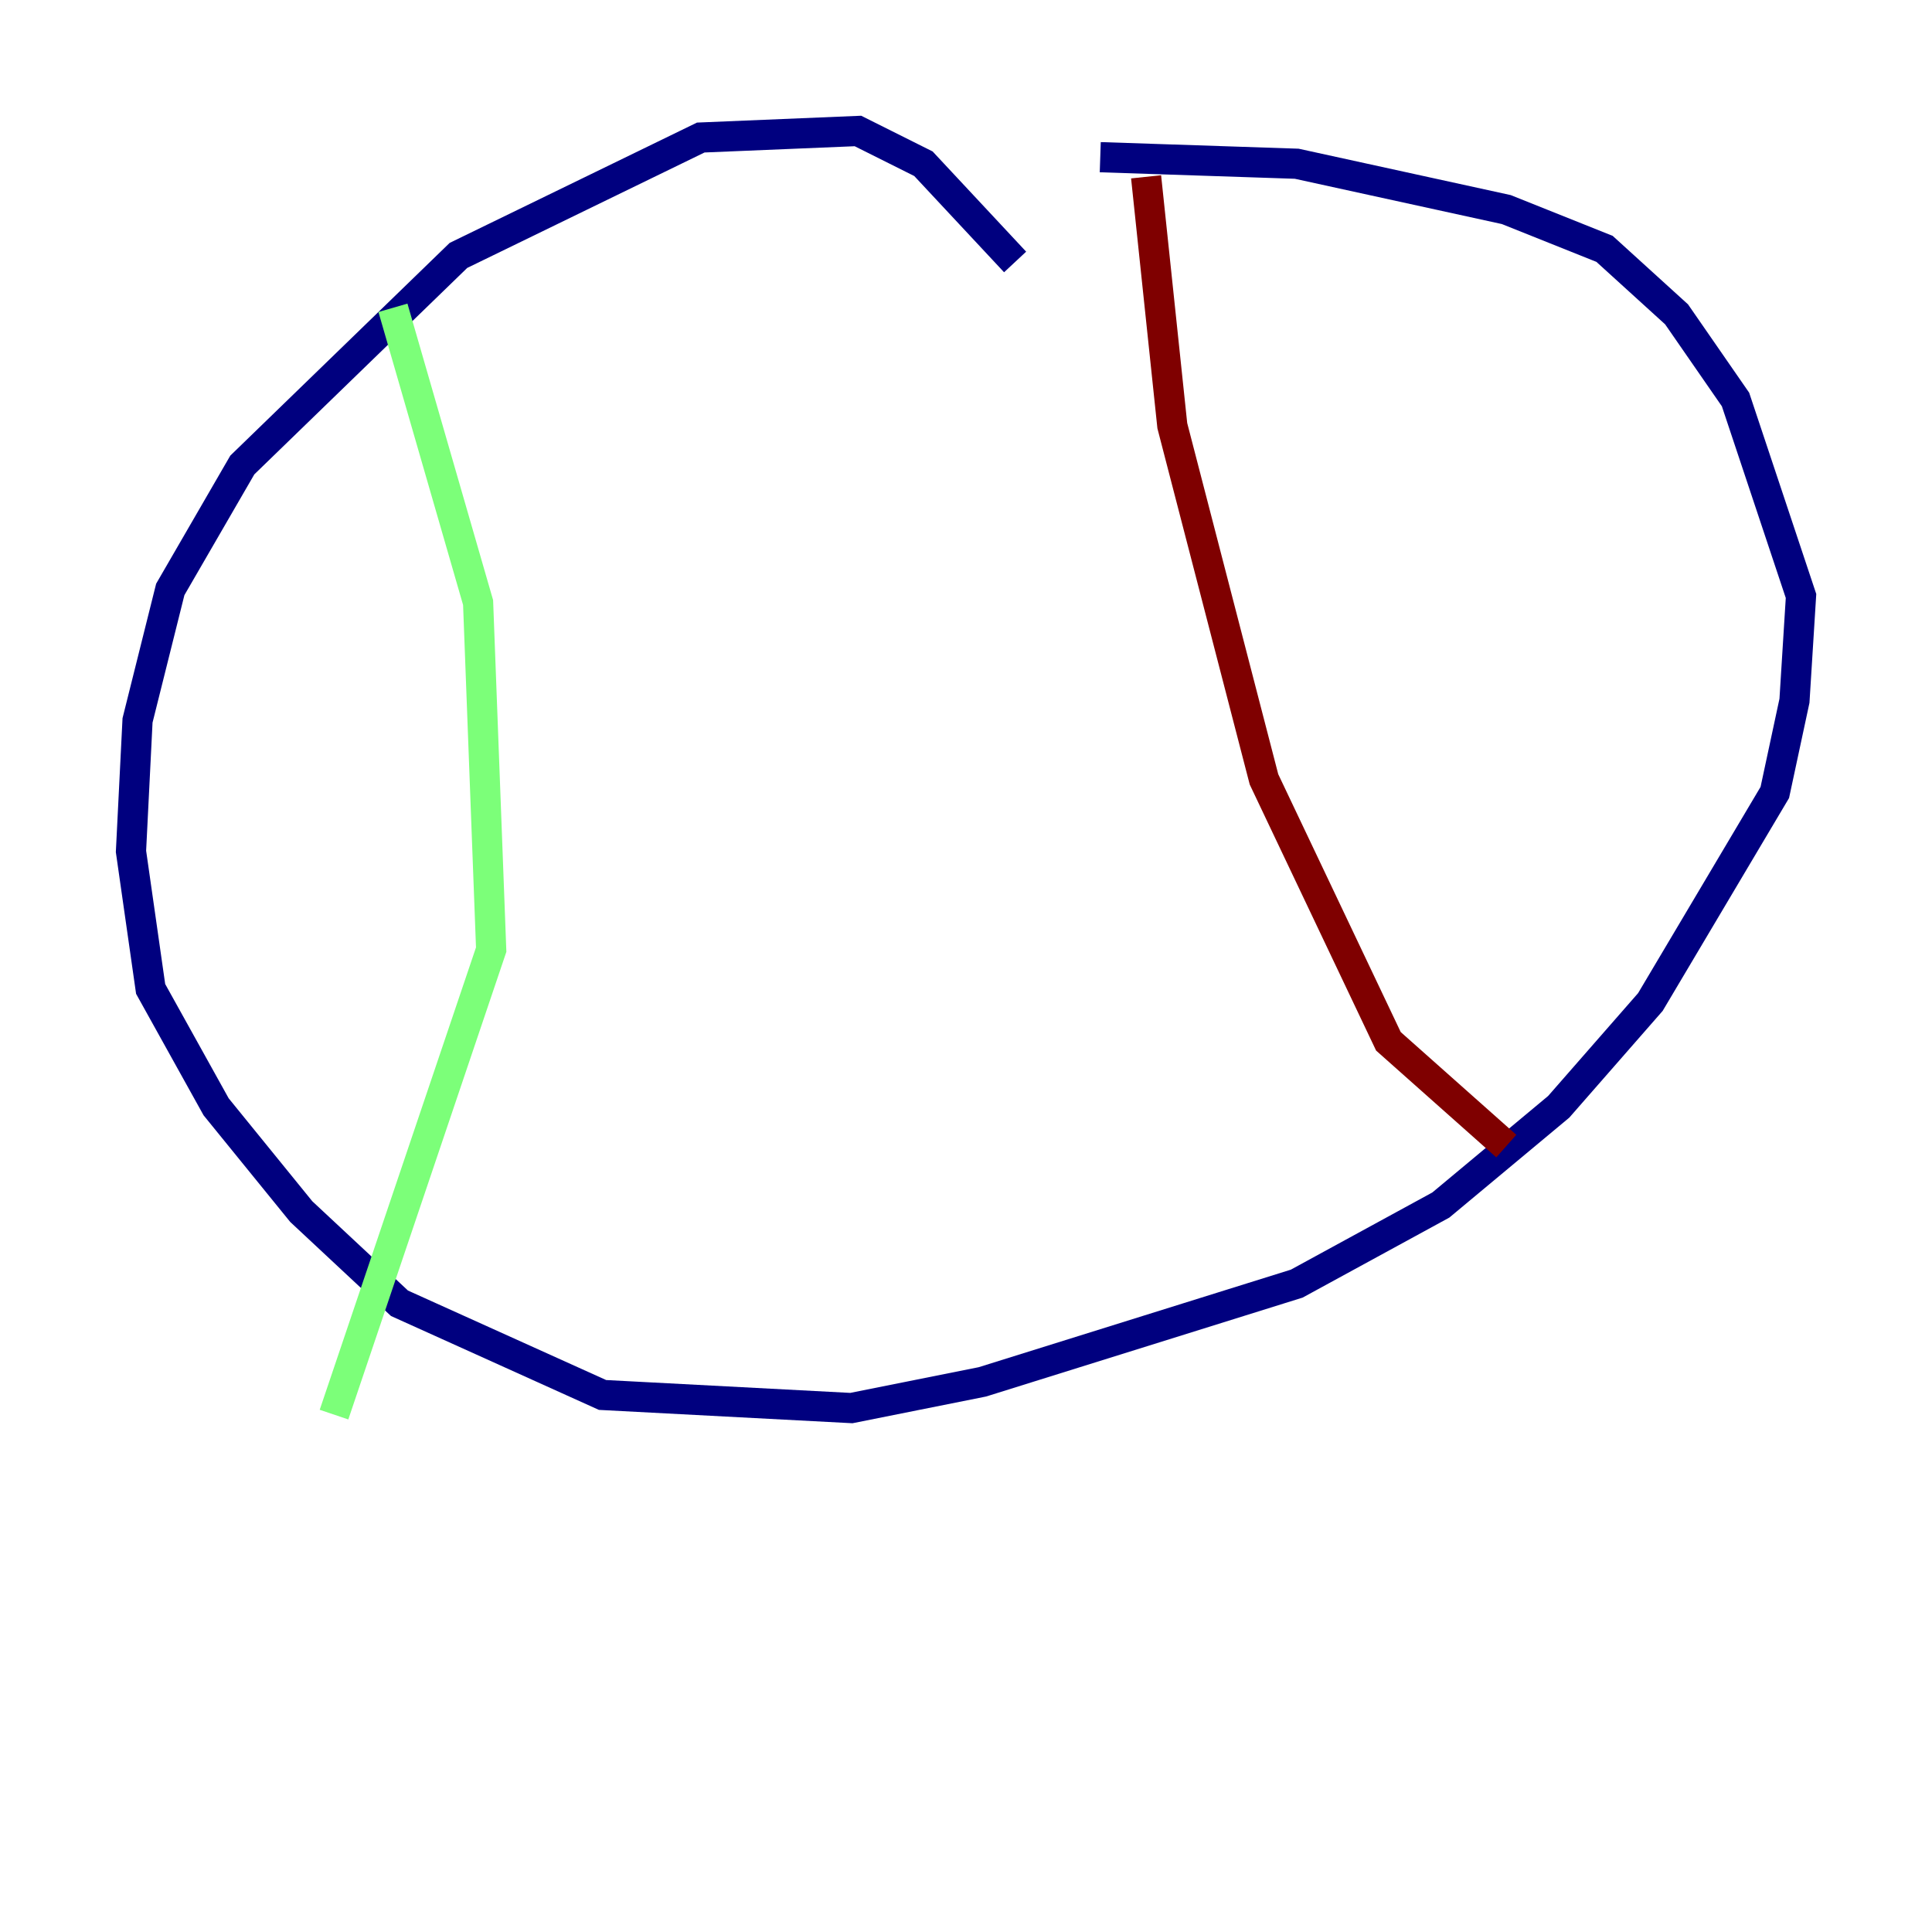 <?xml version="1.0" encoding="utf-8" ?>
<svg baseProfile="tiny" height="128" version="1.2" viewBox="0,0,128,128" width="128" xmlns="http://www.w3.org/2000/svg" xmlns:ev="http://www.w3.org/2001/xml-events" xmlns:xlink="http://www.w3.org/1999/xlink"><defs /><polyline fill="none" points="67.254,17.356 61.18,10.848 56.841,8.678 46.427,9.112 30.373,16.922 16.054,30.807 11.281,39.051 9.112,47.729 8.678,56.407 9.98,65.519 14.319,73.329 19.959,80.271 26.468,86.346 39.919,92.42 56.407,93.288 65.085,91.552 85.912,85.044 95.458,79.837 103.268,73.329 109.342,66.386 117.586,52.502 118.888,46.427 119.322,39.485 114.983,26.468 111.078,20.827 106.305,16.488 99.797,13.885 85.912,10.848 72.895,10.414" stroke="#00007f" stroke-width="2" /><polyline fill="none" points="26.034,20.393 31.675,39.919 32.542,62.915 22.129,93.722" stroke="#7cff79" stroke-width="2" /><polyline fill="none" points="75.932,11.715 77.668,28.203 83.742,51.634 91.986,68.99 99.797,75.932" stroke="#7f0000" stroke-width="2" /></svg>
